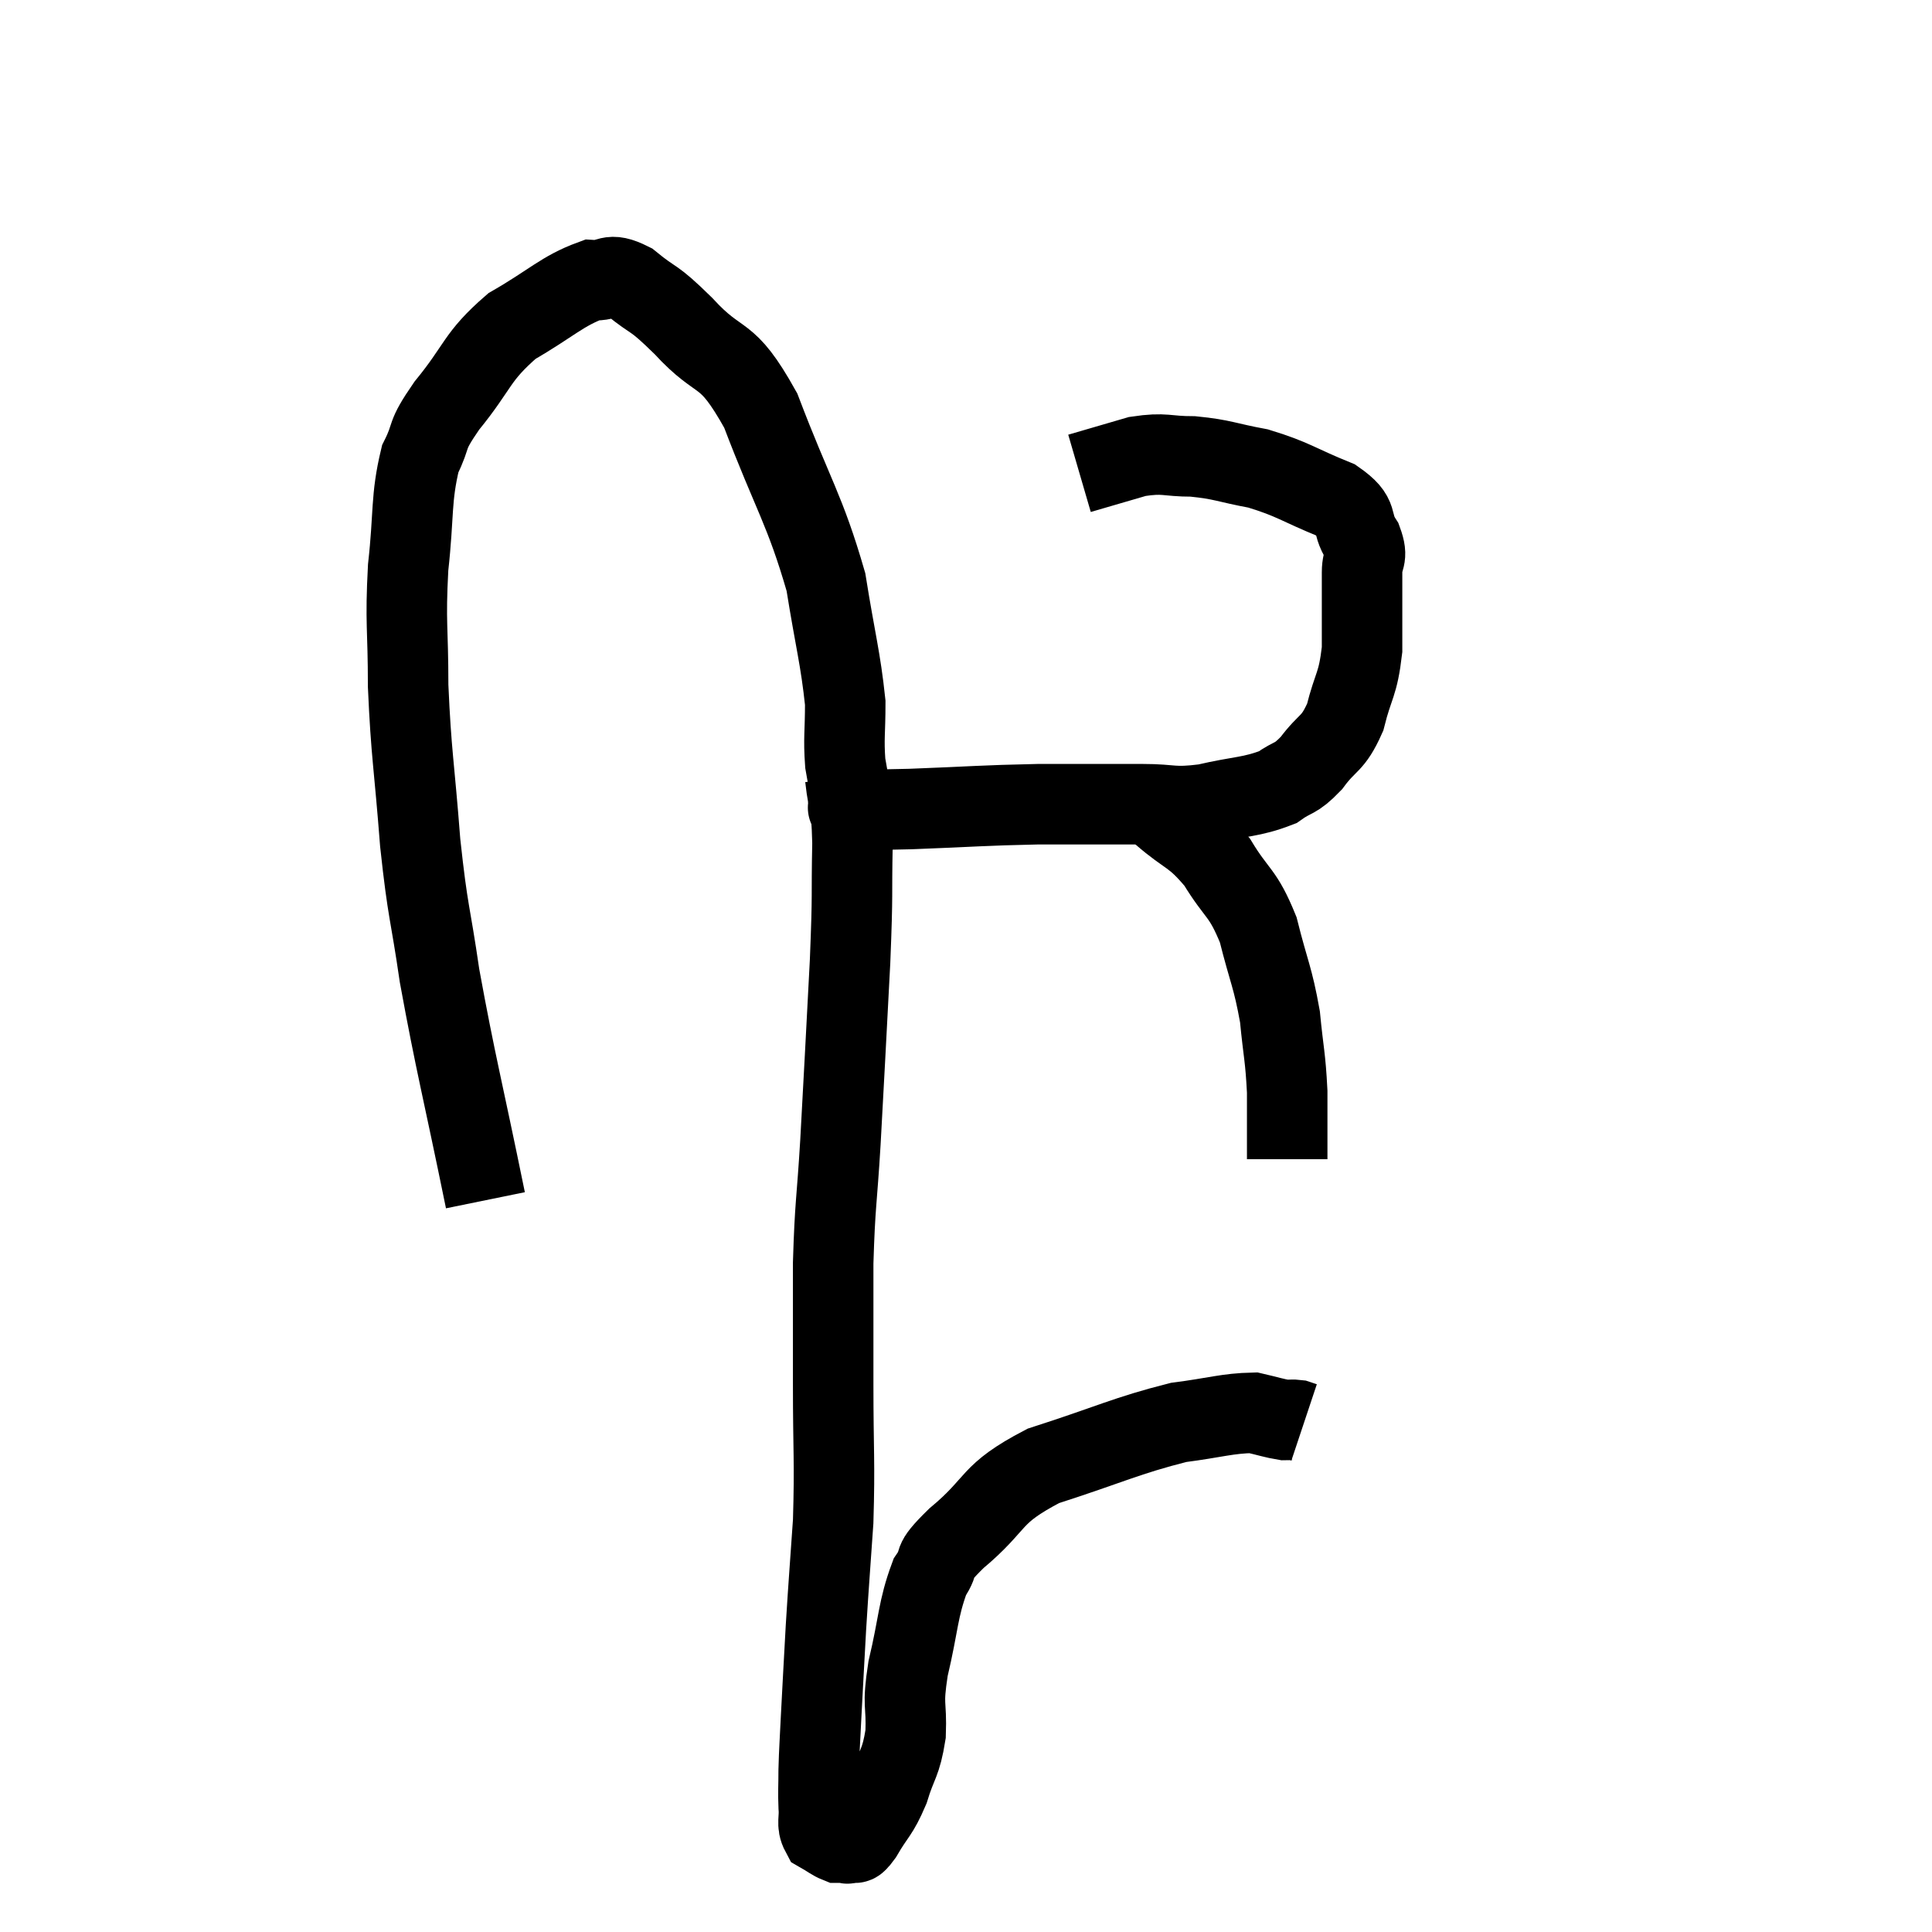 <svg width="48" height="48" viewBox="0 0 48 48" xmlns="http://www.w3.org/2000/svg"><path d="M 12.06 29.82 C 11.49 27.03, 11.325 26.46, 10.92 24.24 C 10.68 22.59, 10.635 22.74, 10.44 20.94 C 10.29 18.99, 10.215 18.75, 10.14 17.04 C 10.14 15.57, 10.065 15.51, 10.14 14.1 C 10.29 12.75, 10.2 12.405, 10.44 11.4 C 10.77 10.74, 10.53 10.905, 11.1 10.08 C 11.91 9.09, 11.82 8.88, 12.72 8.1 C 13.71 7.53, 13.965 7.23, 14.7 6.96 C 15.18 6.99, 15.09 6.735, 15.66 7.02 C 16.32 7.56, 16.17 7.305, 16.98 8.1 C 17.94 9.15, 18.015 8.61, 18.9 10.2 C 19.71 12.33, 19.995 12.645, 20.52 14.46 C 20.76 15.96, 20.88 16.335, 21 17.46 C 21 18.21, 20.955 18.33, 21 18.96 C 21.09 19.47, 21.135 19.725, 21.18 19.98 C 21.18 19.98, 21.18 19.98, 21.18 19.98 C 21.18 19.98, 21.18 19.98, 21.18 19.98 C 21.18 19.98, 21.18 19.98, 21.18 19.98 C 21.18 19.98, 21.165 19.95, 21.18 19.98 C 21.21 20.04, 20.88 20.07, 21.24 20.1 C 21.93 20.1, 21.48 20.13, 22.62 20.1 C 24.21 20.04, 24.36 20.01, 25.8 19.98 C 27.09 19.98, 27.345 19.98, 28.38 19.98 C 29.16 19.98, 29.1 20.085, 29.94 19.98 C 30.84 19.77, 31.08 19.815, 31.74 19.56 C 32.16 19.26, 32.16 19.395, 32.58 18.96 C 33 18.39, 33.105 18.525, 33.42 17.82 C 33.63 16.98, 33.735 17.04, 33.84 16.14 C 33.84 15.18, 33.84 14.895, 33.84 14.22 C 33.84 13.83, 34.005 13.89, 33.84 13.44 C 33.51 12.93, 33.825 12.87, 33.18 12.42 C 32.22 12.03, 32.145 11.91, 31.26 11.64 C 30.45 11.49, 30.39 11.415, 29.64 11.34 C 28.95 11.34, 28.965 11.235, 28.26 11.34 C 27.54 11.55, 27.18 11.655, 26.82 11.76 C 26.82 11.76, 26.82 11.76, 26.82 11.76 L 26.82 11.76" fill="none" stroke="black" stroke-width="2"></path><path d="M 28.86 20.22 C 29.55 20.82, 29.64 20.7, 30.24 21.42 C 30.75 22.26, 30.87 22.14, 31.26 23.1 C 31.53 24.18, 31.62 24.255, 31.8 25.26 C 31.89 26.19, 31.935 26.235, 31.98 27.12 C 31.98 27.96, 31.98 28.38, 31.98 28.8 C 31.98 28.8, 31.98 28.8, 31.98 28.8 L 31.98 28.8" fill="none" stroke="black" stroke-width="2"></path><path d="M 21 19.32 C 21.09 20.13, 21.15 19.8, 21.18 20.94 C 21.15 22.41, 21.195 22.02, 21.12 23.88 C 21 26.13, 20.985 26.505, 20.88 28.38 C 20.79 29.88, 20.745 29.88, 20.7 31.38 C 20.7 32.88, 20.7 32.775, 20.7 34.38 C 20.7 36.09, 20.745 36.285, 20.7 37.8 C 20.61 39.12, 20.595 39.225, 20.52 40.44 C 20.46 41.55, 20.445 41.775, 20.4 42.66 C 20.37 43.32, 20.355 43.425, 20.34 43.98 C 20.34 44.43, 20.325 44.49, 20.34 44.88 C 20.37 45.21, 20.28 45.315, 20.4 45.54 C 20.61 45.66, 20.67 45.72, 20.82 45.78 C 20.91 45.78, 20.925 45.78, 21 45.78 C 21.06 45.78, 21.015 45.825, 21.12 45.78 C 21.27 45.69, 21.18 45.93, 21.42 45.6 C 21.75 45.03, 21.81 45.09, 22.08 44.46 C 22.29 43.77, 22.38 43.83, 22.5 43.08 C 22.53 42.27, 22.41 42.435, 22.56 41.46 C 22.83 40.32, 22.8 39.99, 23.1 39.18 C 23.43 38.7, 23.055 38.91, 23.76 38.22 C 24.84 37.32, 24.54 37.14, 25.92 36.42 C 27.6 35.88, 27.975 35.67, 29.28 35.34 C 30.21 35.22, 30.48 35.115, 31.14 35.1 C 31.53 35.19, 31.65 35.235, 31.92 35.28 C 32.07 35.28, 32.1 35.265, 32.22 35.28 C 32.31 35.31, 32.355 35.325, 32.4 35.34 L 32.4 35.34" fill="none" stroke="black" stroke-width="2"></path></svg>